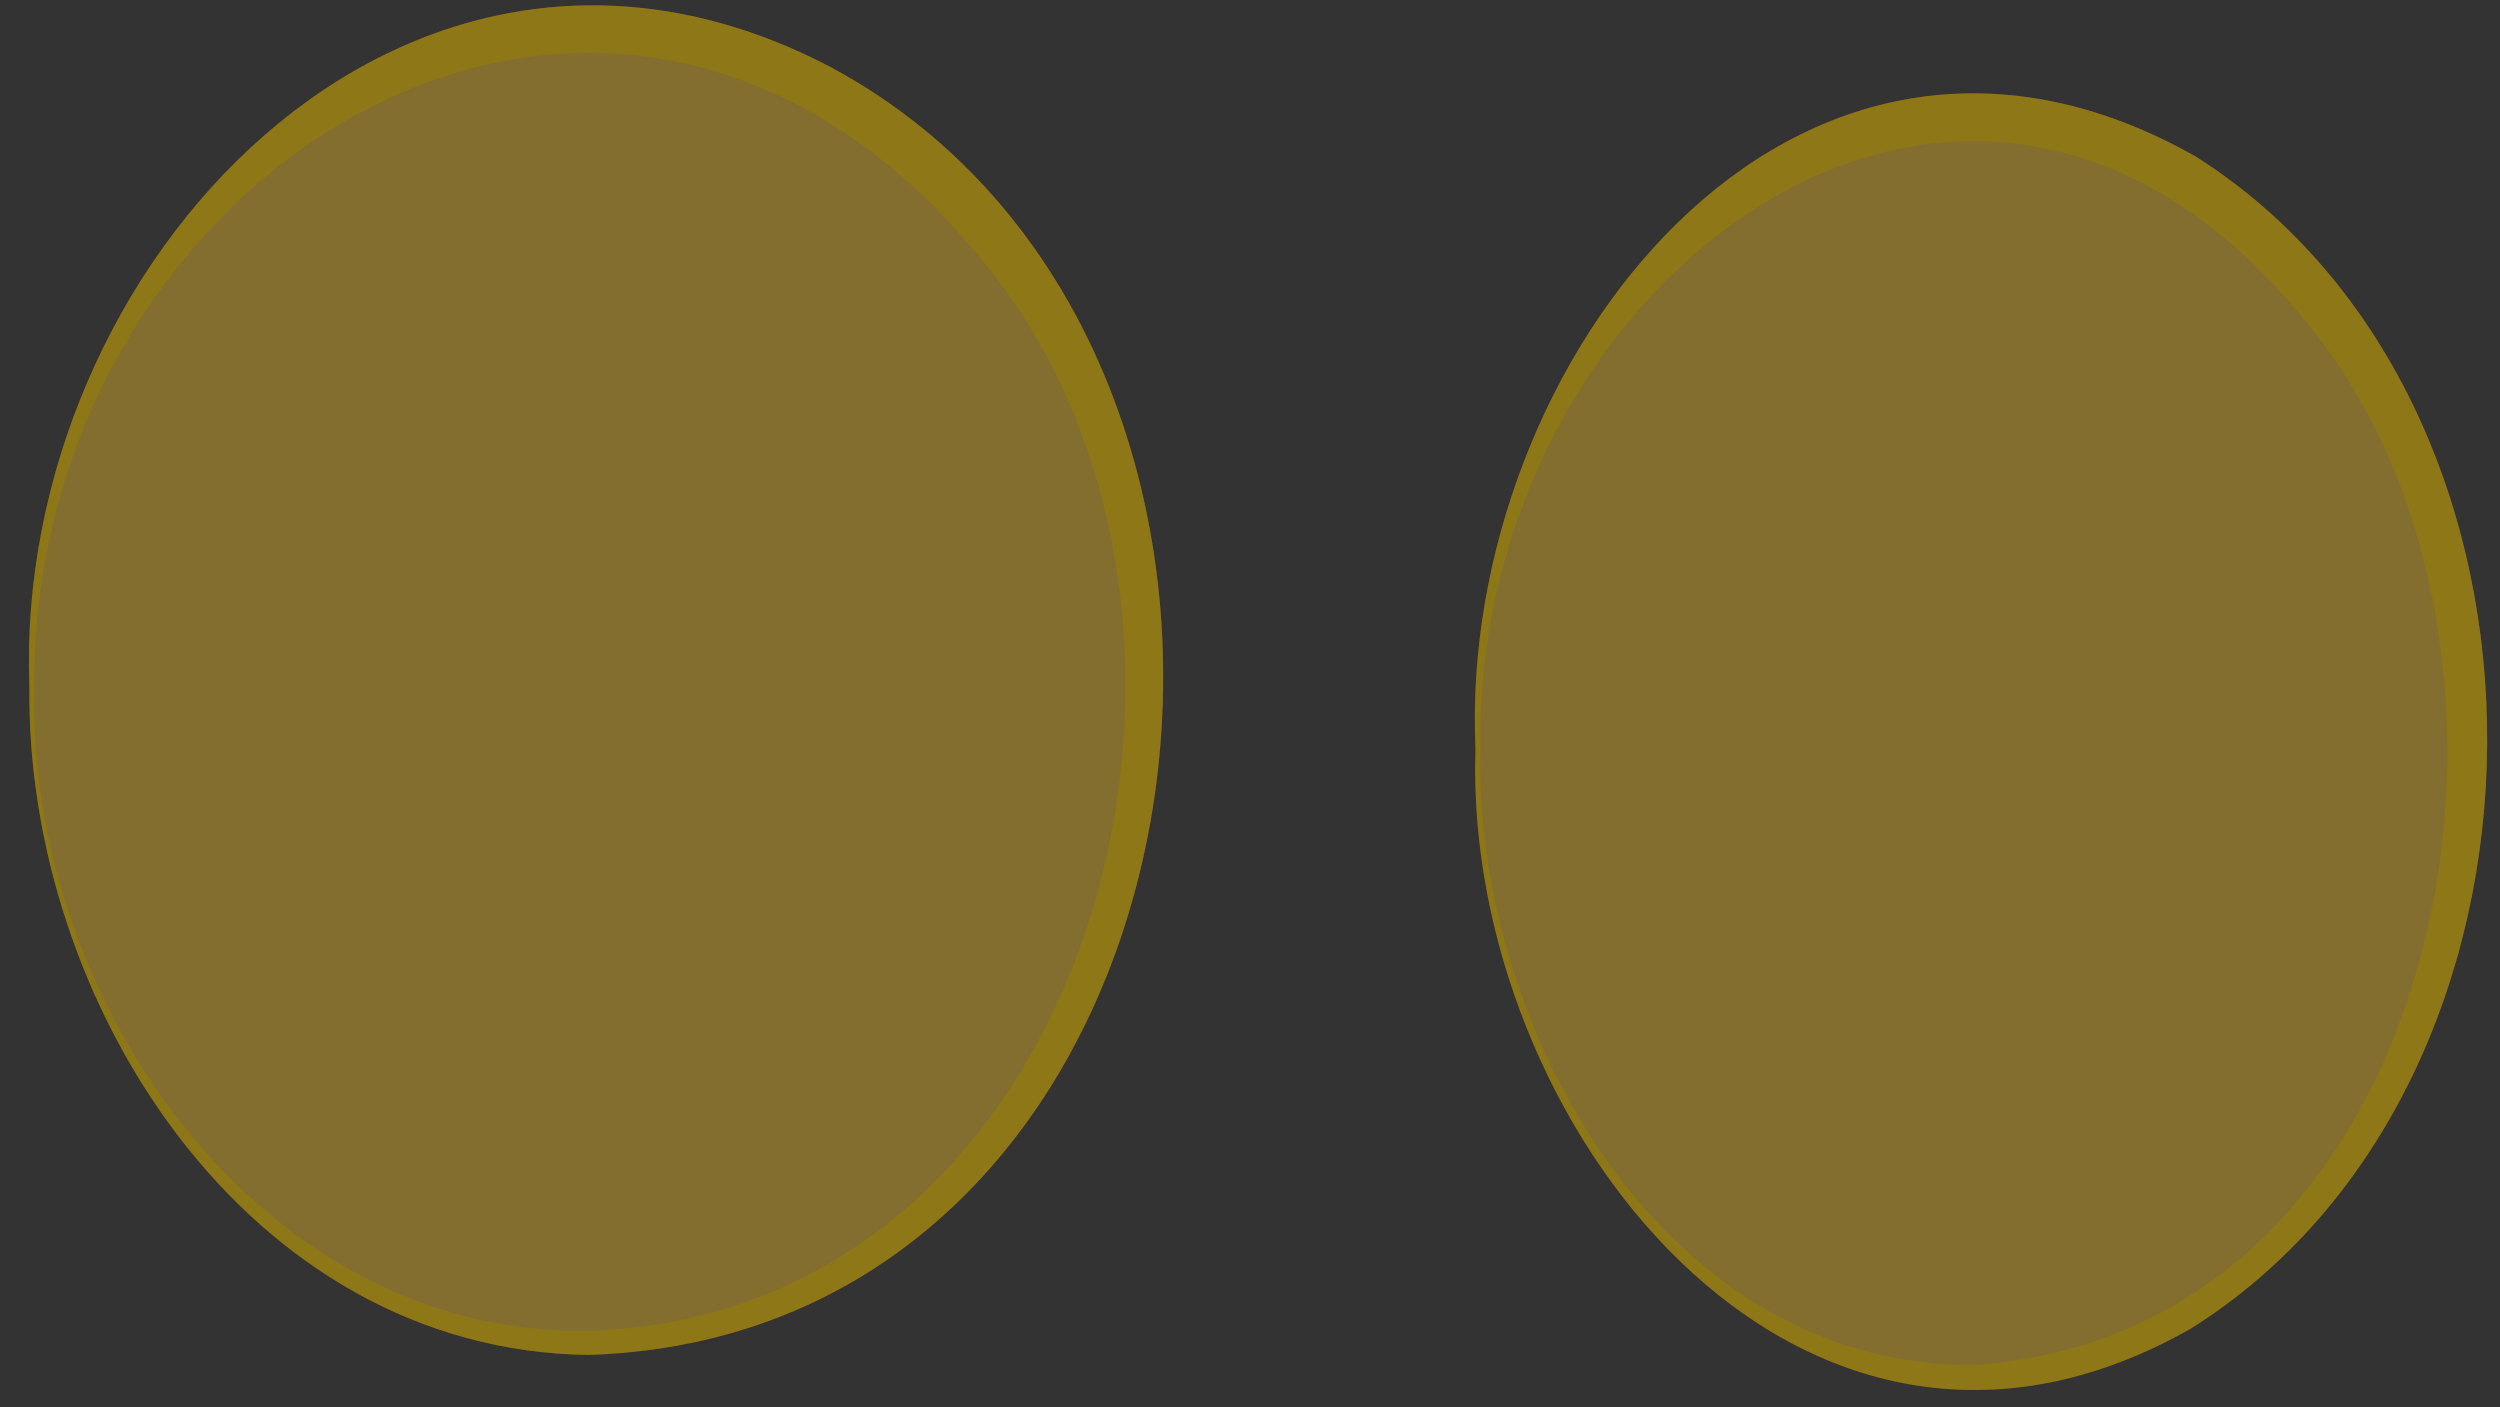 <svg id="f62647be-8463-434e-b4c2-750ecb456ce2" data-name="Layer 1" xmlns="http://www.w3.org/2000/svg" width="51.83" height="29.18" viewBox="0 0 51.83 29.18">
  <rect x="0" y="0" width="51.83" height="29.18" fill="#333333" stroke="none"/>
  <defs>
    <style>
      .b316028b-701d-4e58-a90e-4ac999857f69, .bd319dc4-0787-4f60-b148-ef607205c234 {
        fill: #fff;
      }

      .bc7a6ae7-7d9e-43f4-a0de-e6d87b38926f {
        fill: #724009;
      }

      .b06be141-2ddb-4c5a-8fc4-f5ebe3ef4ac8 {
        fill: #231f20;
      }

      .b316028b-701d-4e58-a90e-4ac999857f69 {
        opacity: 0.53;
      }

      .a710ae3a-2b59-4fca-b842-abdf328f5017 {
        fill: #846e2f;
      }

      .b8ee95ab-02ac-40f5-b081-2918ed002963 {
        fill: #8e7717;
      }
    </style>
  </defs>
  <g>
    <g>
      <ellipse class="bd319dc4-0787-4f60-b148-ef607205c234" cx="12.22" cy="14.24" rx="11.55" ry="13.6"/>
      <path class="bc7a6ae7-7d9e-43f4-a0de-e6d87b38926f" d="M.71,14.24C.54,20.67,5.36,27.71,12.22,27.59c10.62-.34,14.3-14.89,8.09-22.26C12.65-4,.64,3.5.71,14.24Zm-.1,0C.27,5.52,8.38-3.22,17.2,1.38c11.09,5.93,8.42,26.29-5,26.71C5.12,28,.53,20.78.61,14.24Z"/>
    </g>
    <path class="b06be141-2ddb-4c5a-8fc4-f5ebe3ef4ac8" d="M23.51,13.6c-.26,4.26-3,7.47-6.12,7.16s-5.42-4-5.15-8.29,3-7.48,6.13-7.16S23.78,9.34,23.51,13.6Z"/>
    <g>
      <ellipse class="bd319dc4-0787-4f60-b148-ef607205c234" cx="40.9" cy="15.5" rx="10.26" ry="13.05"/>
      <path class="bc7a6ae7-7d9e-43f4-a0de-e6d87b38926f" d="M30.69,15.5c-.14,5.84,3.8,12.82,10.21,12.8C50.67,27.68,53.31,14,48.16,7.12c-7-9.38-17.62-1.45-17.47,8.38Zm-.1,0c-.36-7.94,6.56-17,14.94-12.25,8.13,5.17,8,19.22-.12,24.3-8.15,4.62-15.07-4.31-14.82-12Z"/>
    </g>
    <path class="b06be141-2ddb-4c5a-8fc4-f5ebe3ef4ac8" d="M50.94,14.89c-.24,4.09-2.67,7.16-5.44,6.87s-4.82-3.87-4.58-8,2.67-7.17,5.45-6.87S51.18,10.8,50.94,14.89Z"/>
    <circle class="bd319dc4-0787-4f60-b148-ef607205c234" cx="13.4" cy="9.97" r="2.23"/>
    <circle class="b316028b-701d-4e58-a90e-4ac999857f69" cx="17.88" cy="18.05" r="1.68"/>
    <circle class="b316028b-701d-4e58-a90e-4ac999857f69" cx="46.48" cy="19.1" r="1.68"/>
    <circle class="bd319dc4-0787-4f60-b148-ef607205c234" cx="42.21" cy="9.97" r="1.86"/>
    <g>
      <ellipse class="a710ae3a-2b59-4fca-b842-abdf328f5017" cx="40.9" cy="15.5" rx="10.26" ry="13.05"/>
      <path class="b8ee95ab-02ac-40f5-b081-2918ed002963" d="M30.69,15.5c-.14,5.84,3.8,12.82,10.21,12.8C50.67,27.68,53.31,14,48.16,7.12c-7-9.38-17.62-1.45-17.47,8.38Zm-.1,0c-.36-7.94,6.56-17,14.94-12.25,8.13,5.17,8,19.22-.12,24.3-8.15,4.62-15.07-4.31-14.82-12Z"/>
    </g>
    <g>
      <ellipse class="a710ae3a-2b59-4fca-b842-abdf328f5017" cx="12.22" cy="14.24" rx="11.55" ry="13.6"/>
      <path class="b8ee95ab-02ac-40f5-b081-2918ed002963" d="M.71,14.24C.54,20.67,5.36,27.71,12.22,27.59c10.62-.34,14.3-14.89,8.09-22.26C12.65-4,.64,3.5.71,14.24Zm-.1,0C.27,5.52,8.38-3.22,17.2,1.38c11.09,5.93,8.42,26.29-5,26.71C5.12,28,.53,20.78.61,14.24Z"/>
    </g>
  </g>
</svg>
